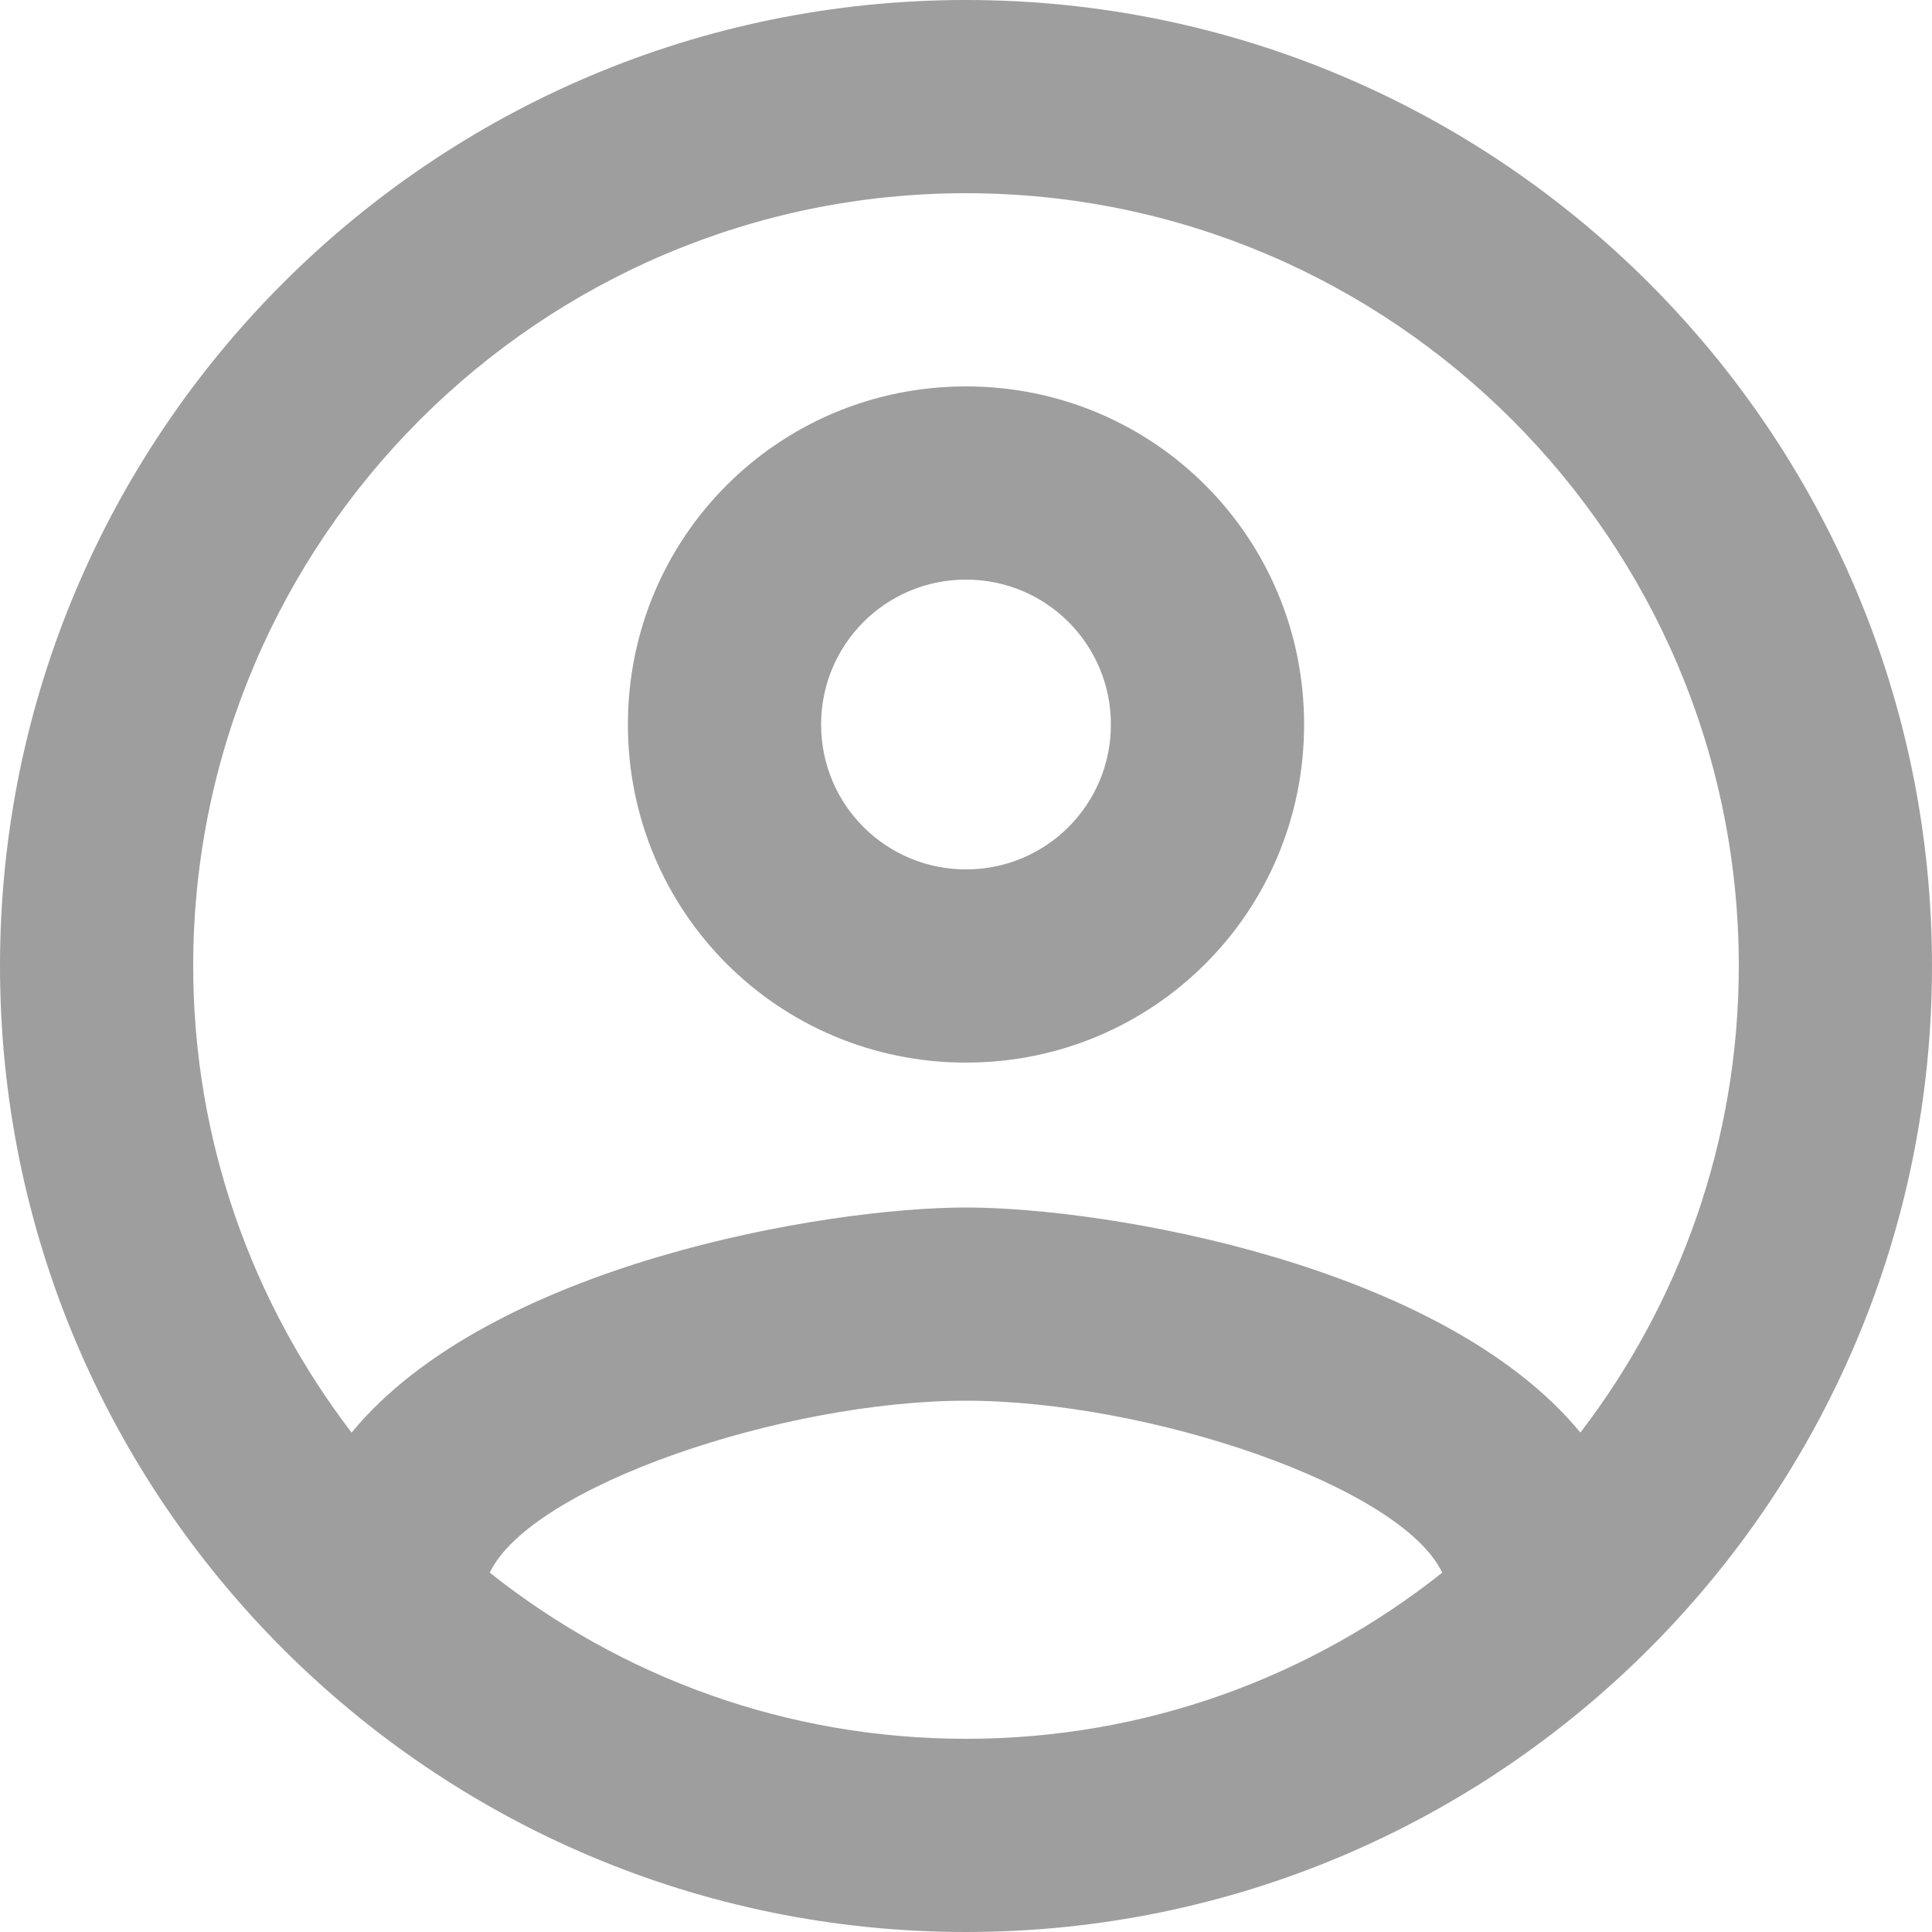 <svg width="18" height="18" viewBox="0 0 18 18" fill="none" xmlns="http://www.w3.org/2000/svg">
<path d="M9 0C4.032 0 0 4.032 0 9C0 13.968 4.032 18 9 18C13.968 18 18 13.968 18 9C18 4.032 13.968 0 9 0ZM4.563 14.652C4.95 13.842 7.308 13.05 9 13.05C10.692 13.05 13.05 13.842 13.437 14.652C12.213 15.624 10.674 16.2 9 16.2C7.326 16.2 5.787 15.624 4.563 14.652ZM14.724 13.347C13.437 11.781 10.314 11.25 9 11.25C7.686 11.25 4.563 11.781 3.276 13.347C2.358 12.15 1.8 10.638 1.8 9C1.8 5.031 5.031 1.8 9 1.8C12.969 1.8 16.2 5.031 16.2 9C16.2 10.638 15.642 12.15 14.724 13.347ZM9 3.6C7.254 3.6 5.85 5.004 5.85 6.75C5.85 8.496 7.254 9.9 9 9.9C10.746 9.9 12.15 8.496 12.15 6.75C12.15 5.004 10.746 3.6 9 3.6ZM9 8.1C8.253 8.1 7.65 7.497 7.65 6.75C7.65 6.003 8.253 5.4 9 5.4C9.747 5.4 10.35 6.003 10.35 6.75C10.35 7.497 9.747 8.1 9 8.1Z" fill="#9E9E9E"/>
</svg>
